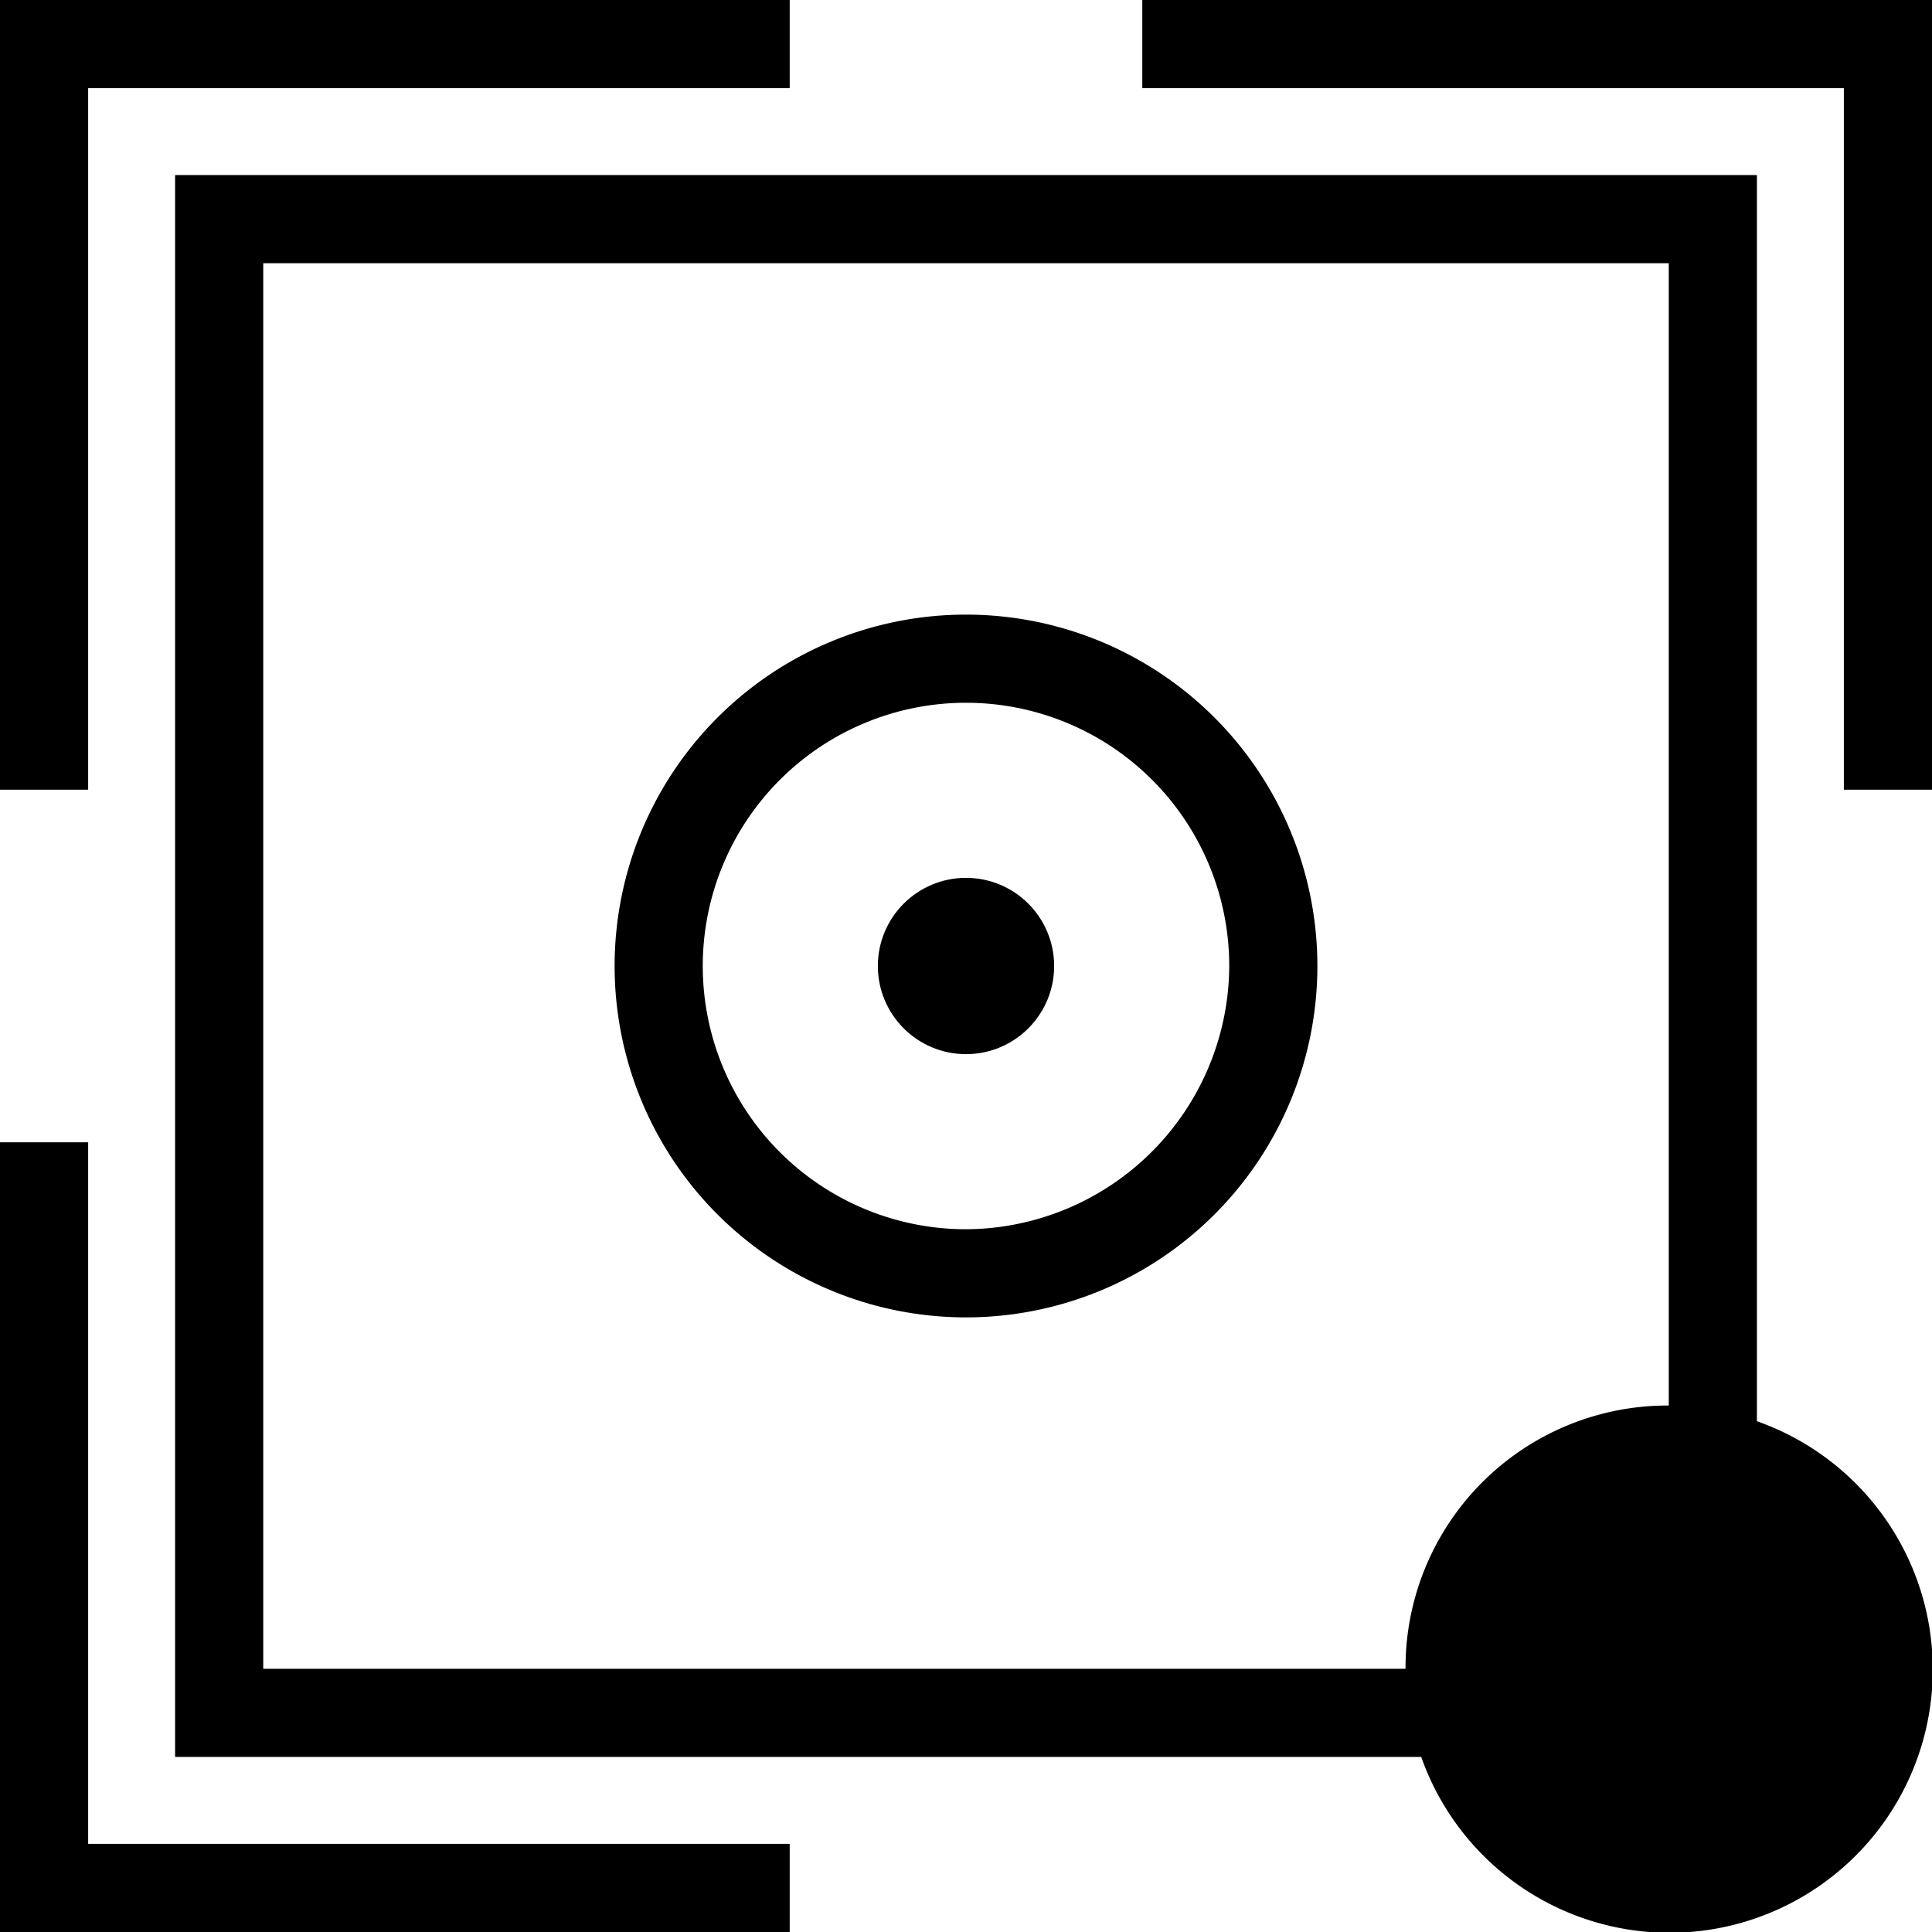 <svg xmlns="http://www.w3.org/2000/svg" viewBox="0 0 16 16"><path d="M14.55 11.77V1.45H1.45v13.1h10.32a2.18 2.18 0 102.78-2.78zM2.18 13.82V2.18h11.64v9.46a2.17 2.17 0 00-2.18 2.18z"/><circle cx="8" cy="8" r=".73"/><path d="M8 5.09A2.91 2.91 0 1010.91 8 2.91 2.91 0 008 5.09zm0 5.09A2.18 2.18 0 1110.18 8 2.19 2.19 0 018 10.18zM.73.73h5.81V0H0v6.54h.73V.73zM9.46 0v.73h5.81v5.81H16V0H9.46zM.73 9.46H0V16h6.54v-.73H.73V9.46z"/></svg>